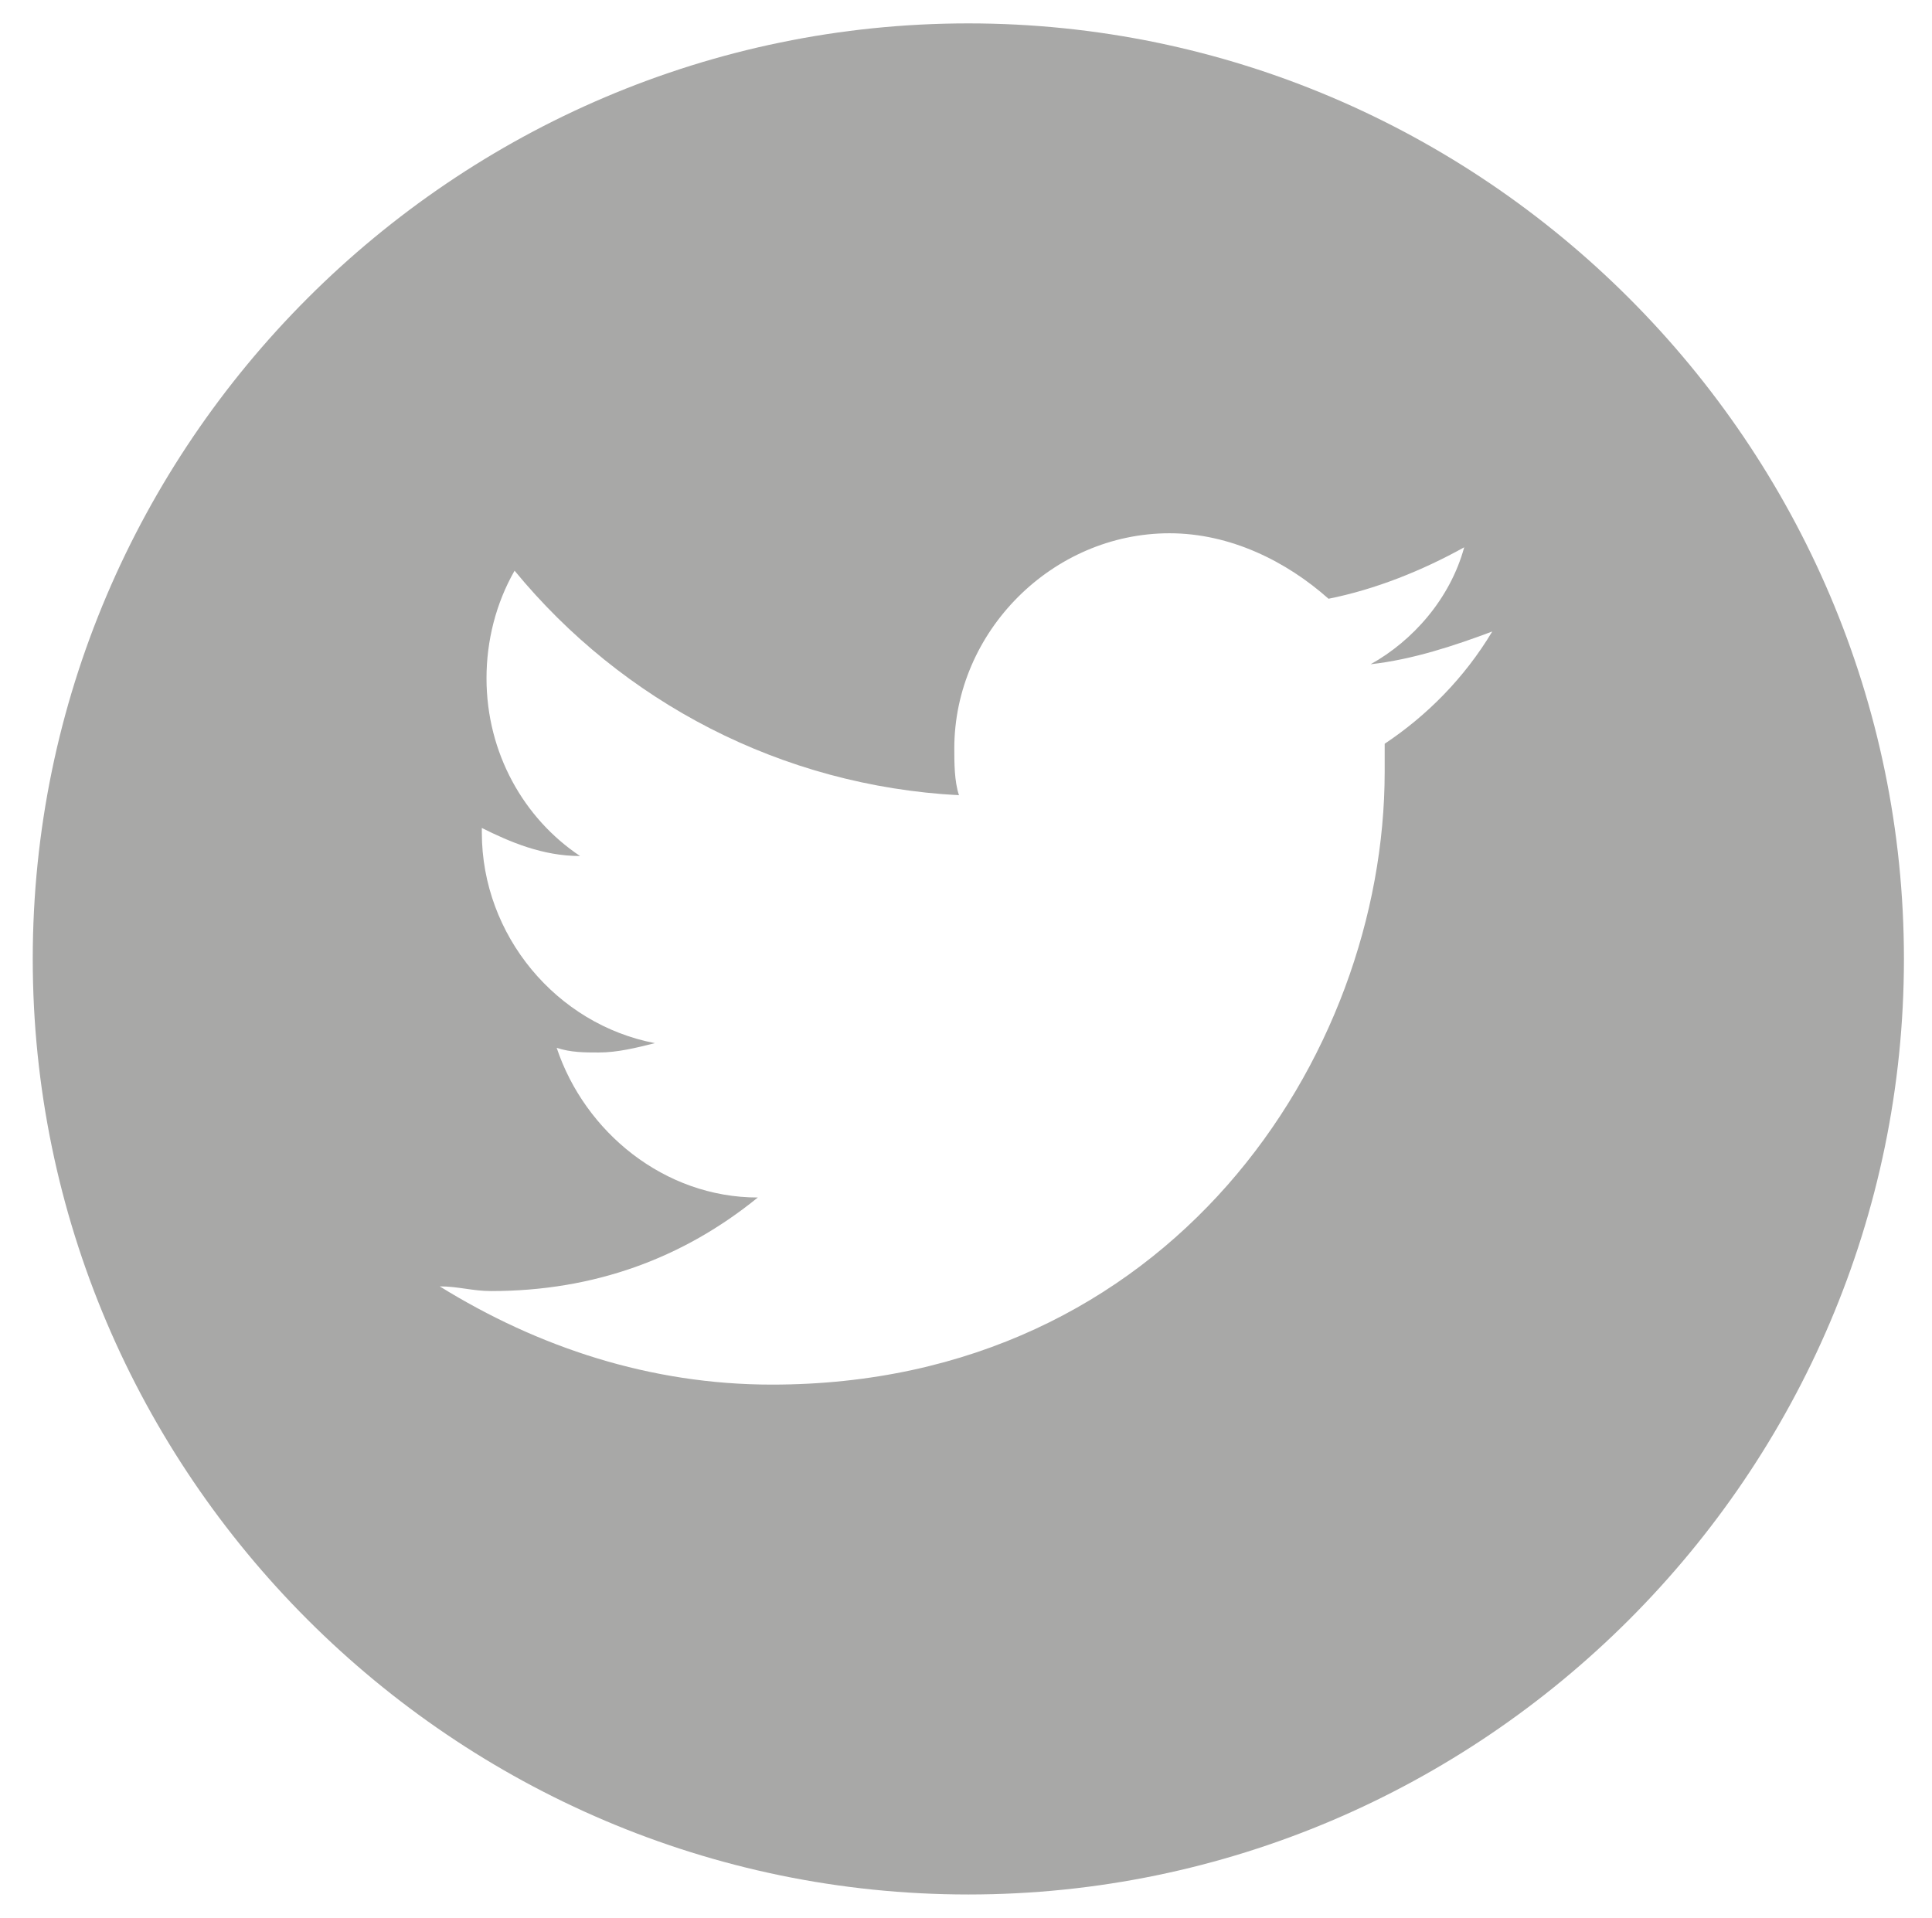 <?xml version="1.0" encoding="utf-8"?>
<!-- Generator: Adobe Illustrator 22.0.1, SVG Export Plug-In . SVG Version: 6.00 Build 0)  -->
<svg version="1.1" id="Layer_1" xmlns="http://www.w3.org/2000/svg" xmlns:xlink="http://www.w3.org/1999/xlink" x="0px" y="0px"
	 viewBox="0 0 41.3 41" style="enable-background:new 0 0 41.3 41;" xml:space="preserve">
<style type="text/css">
	.st0{fill:#A8A8A7;}
</style>
<path class="st0" d="M20.7,0.5c-11,0-20,9-20,20c0,11,9,20,20,20c11,0,20-9,20-20C40.7,9.5,31.7,0.5,20.7,0.5L20.7,0.5z M29.6,15.9
	c0,0.2,0,0.4,0,0.6c0,6.1-4.6,13.1-13.1,13.1c-2.6,0-5-0.8-7.1-2.1c0.4,0,0.7,0.1,1.1,0.1c2.2,0,4.1-0.7,5.7-2c-2,0-3.7-1.4-4.3-3.2
	c0.3,0.1,0.6,0.1,0.9,0.1c0.4,0,0.8-0.1,1.2-0.2c-2.1-0.4-3.7-2.3-3.7-4.5c0,0,0,0,0-0.1c0.6,0.3,1.3,0.6,2.1,0.6
	c-1.2-0.8-2-2.2-2-3.8c0-0.8,0.2-1.6,0.6-2.3c2.3,2.8,5.7,4.6,9.5,4.8c-0.1-0.3-0.1-0.7-0.1-1c0-2.5,2.1-4.6,4.6-4.6
	c1.3,0,2.5,0.6,3.4,1.4c1-0.2,2-0.6,2.9-1.1c-0.3,1.1-1.1,2-2,2.5c0.9-0.1,1.8-0.4,2.6-0.7C31.3,14.5,30.5,15.3,29.6,15.9L29.6,15.9
	z M29.6,15.9"/>
</svg>
